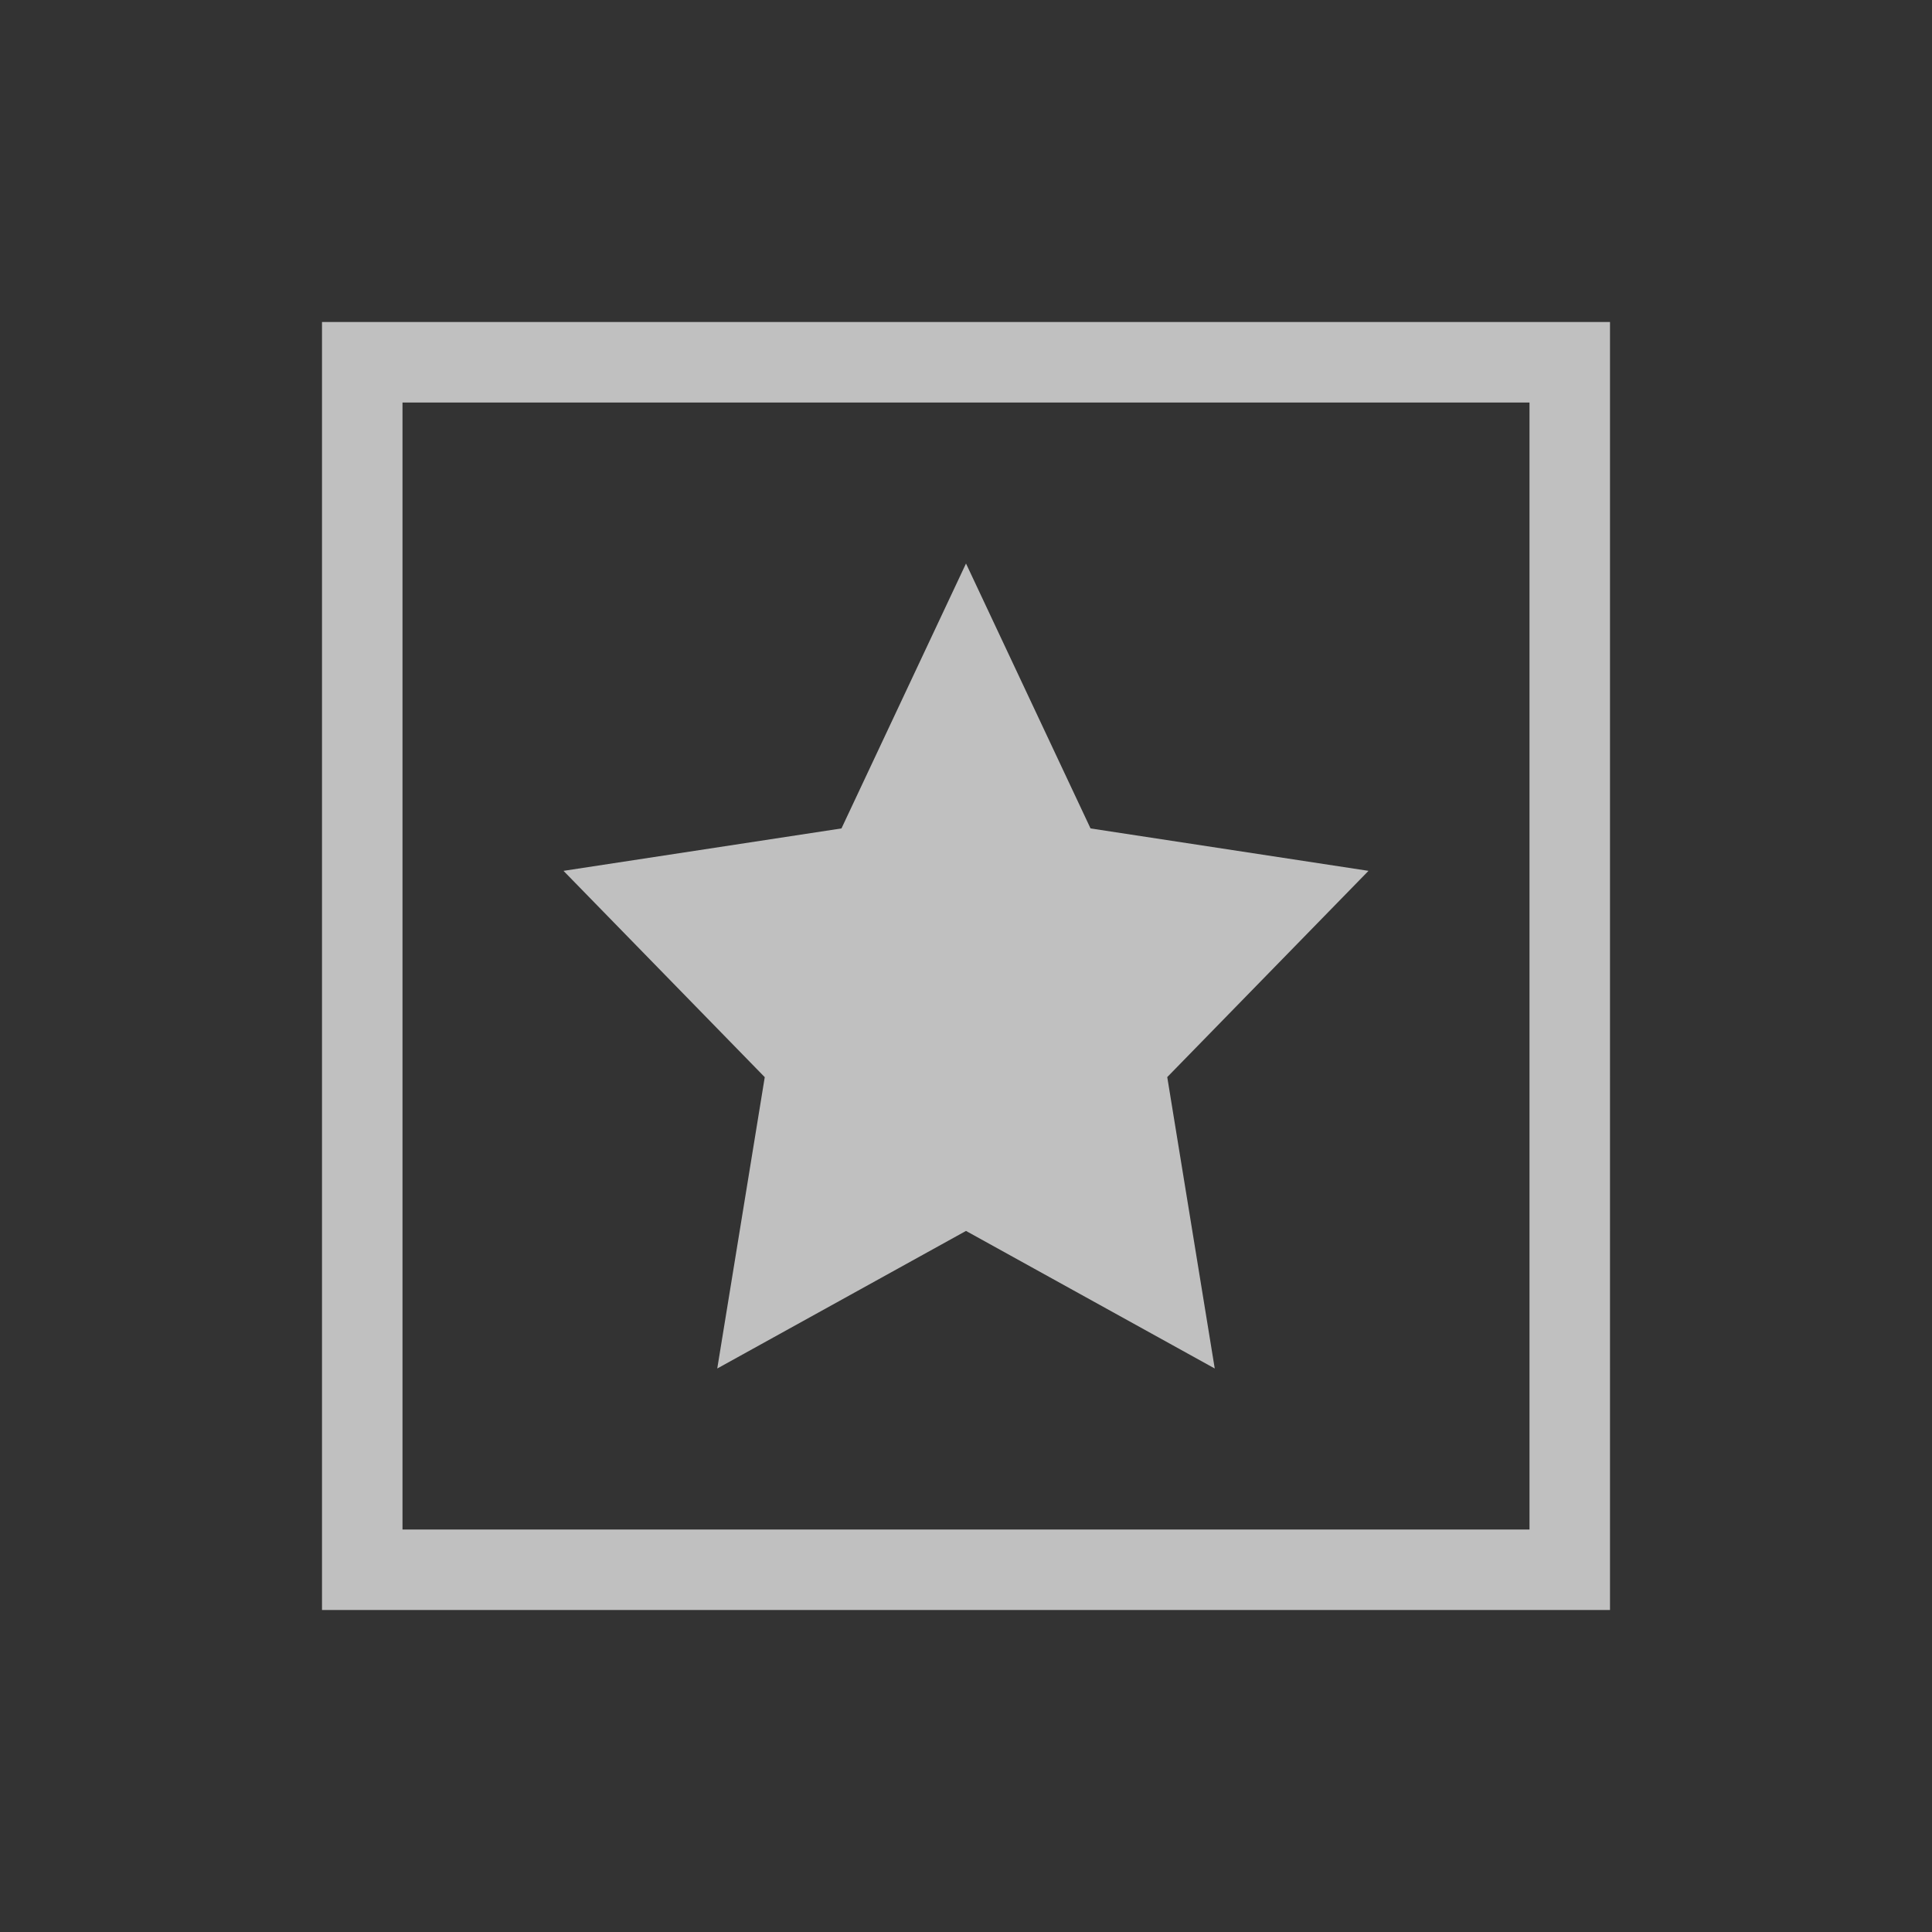<svg xmlns="http://www.w3.org/2000/svg" viewBox="0 0 24 24">
    <rect x="0" y="0" width="24" height="24" fill="#333333" stroke="none"/>
    <path d="M4 4v16h16V4H4zm1 1h14v14H5V5zm7 2-1.547 3.291L7 10.818l2.5 2.563L8.91 17 12 15.291 15.09 17l-.59-3.62 2.5-2.562-3.453-.527L12 7z" style="fill:currentColor;fill-opacity:1;stroke:none;color:#fdfdfd;opacity:.7"/>
</svg>
